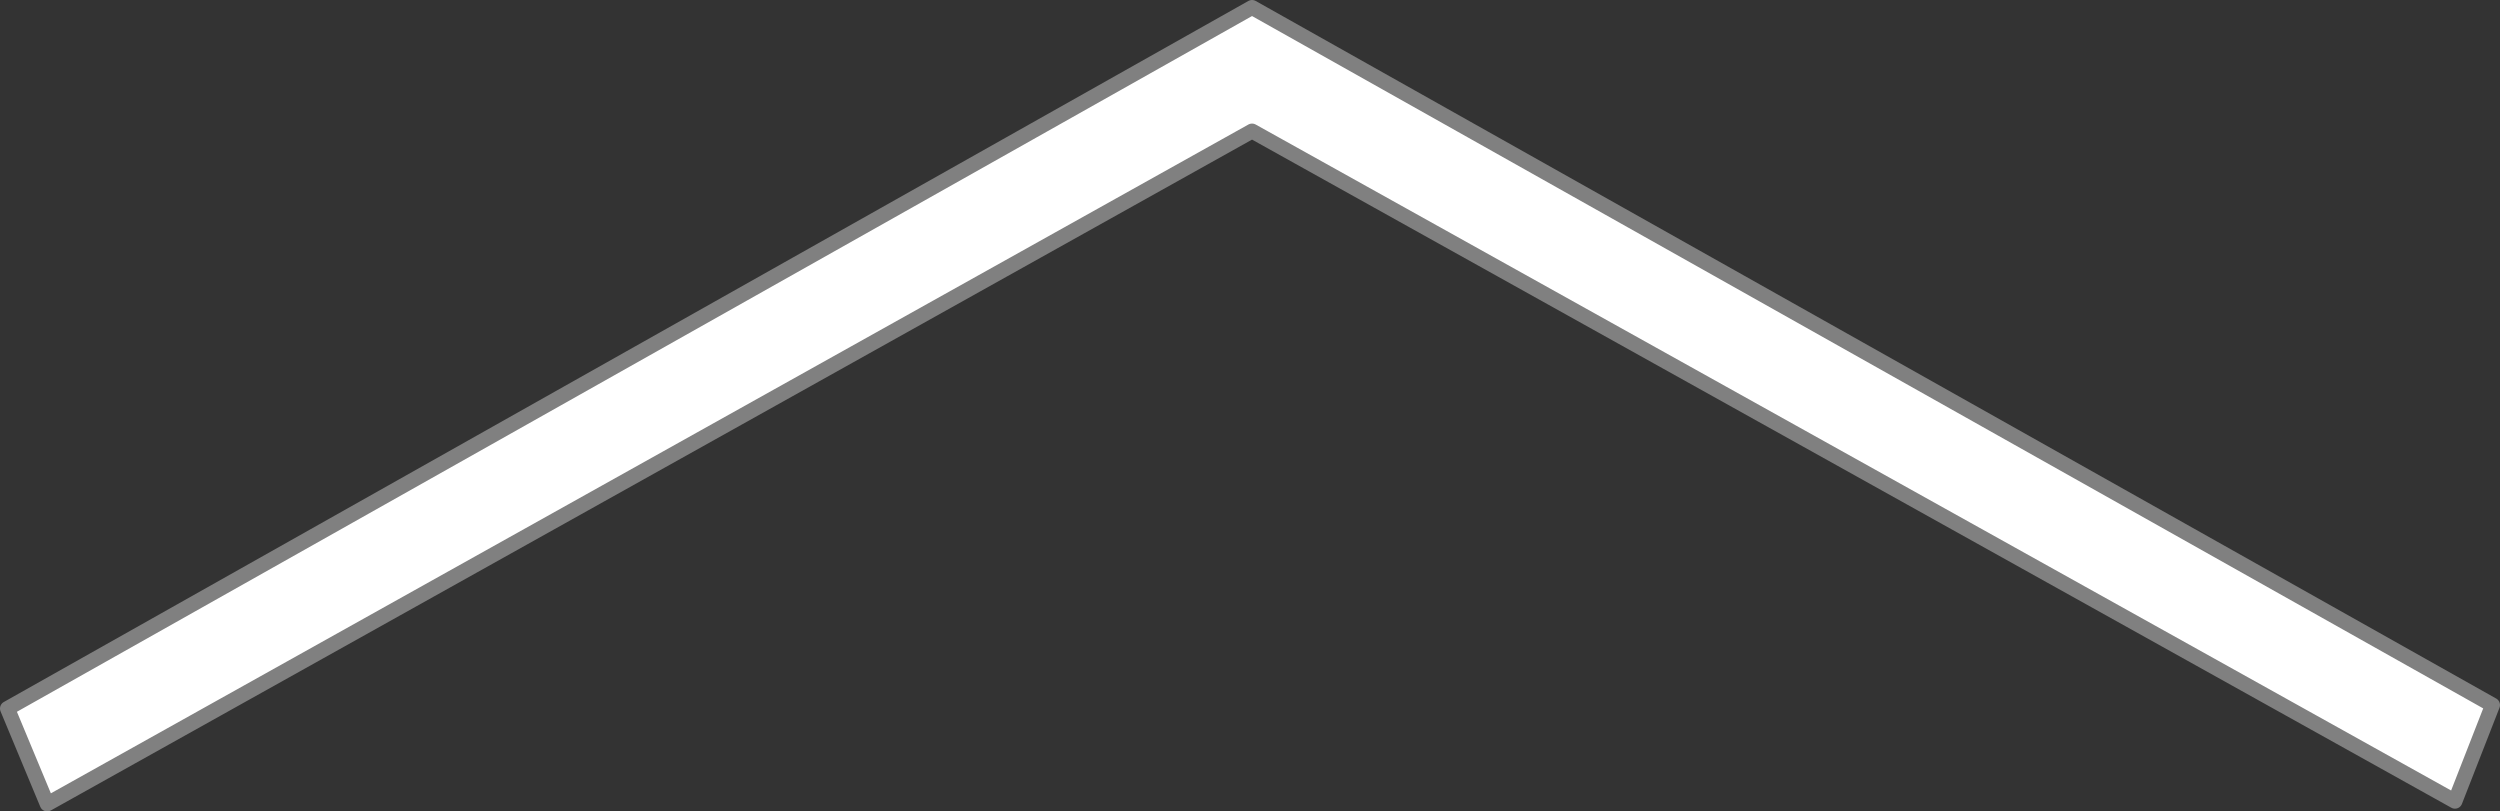 <?xml version="1.0" encoding="UTF-8" standalone="no"?>
<svg
   xmlns:dc="http://purl.org/dc/elements/1.1/"
   xmlns:cc="http://creativecommons.org/ns#"
   xmlns:rdf="http://www.w3.org/1999/02/22-rdf-syntax-ns#"
   xmlns:svg="http://www.w3.org/2000/svg"
   xmlns="http://www.w3.org/2000/svg"
   xmlns:sodipodi="http://sodipodi.sourceforge.net/DTD/sodipodi-0.dtd"
   xmlns:inkscape="http://www.inkscape.org/namespaces/inkscape"
   width="334.537mm"
   height="108.578mm"
   viewBox="0 0 334.537 108.578"
   version="1.1"
   id="svg869"
   inkscape:version="1.0.1 (3bc2e813f5, 2020-09-07)"
   sodipodi:docname="FavChevron.svg"
   inkscape:export-filename="C:\Users\Derrick Timmermans\source\repos\sentakki\assets\chevron.png"
   inkscape:export-xdpi="96.000053"
   inkscape:export-ydpi="96.000053">
  <rect x="0" y="0" width="334.537" height="108.578" fill="#333333" stroke="none"/>
  <defs
     id="defs863" />
  <sodipodi:namedview
     id="base"
     pagecolor="#ffffff"
     bordercolor="#666666"
     borderopacity="1.0"
     inkscape:pageopacity="0.0"
     inkscape:pageshadow="2"
     inkscape:zoom="0.70710679"
     inkscape:cx="678.15919"
     inkscape:cy="309.67816"
     inkscape:document-units="mm"
     inkscape:current-layer="layer1"
     inkscape:document-rotation="0"
     showgrid="false"
     fit-margin-top="0"
     fit-margin-left="0"
     fit-margin-right="0"
     fit-margin-bottom="0"
     inkscape:window-width="1920"
     inkscape:window-height="1009"
     inkscape:window-x="-8"
     inkscape:window-y="-8"
     inkscape:window-maximized="1"
     units="px" />
  <g
     inkscape:label="Layer 1"
     inkscape:groupmode="layer"
     id="layer1"
     transform="translate(182.815,-84.508)">
    <path
       style="fill:none;stroke:#000000;stroke-width:0.265px;stroke-linecap:butt;stroke-linejoin:miter;stroke-opacity:1"
       d="M 180.537,172.814 Z"
       id="path922" />
    <path
       style="opacity:1;fill:#ffffff;fill-opacity:1;stroke:#808080;stroke-width:2;stroke-linecap:round;stroke-linejoin:round;stroke-miterlimit:4;stroke-dasharray:none;stroke-opacity:1;paint-order:normal;image-rendering:crisp-edges"
       d="M -181.816,179.319 -15.274,85.508 150.722,178.855 145.695,191.72 -15.274,102.044 -176.5,192.086 Z"
       id="path1450"
       sodipodi:nodetypes="ccccccc"
       inkscape:export-filename="C:\Users\Derrick Timmermans\source\repos\sentakki\osu.Game.Rulesets.Sentakki\Resources\Textures\FanSlide.png"
       inkscape:export-xdpi="57.831329"
       inkscape:export-ydpi="57.831329" />
  </g>
</svg>

